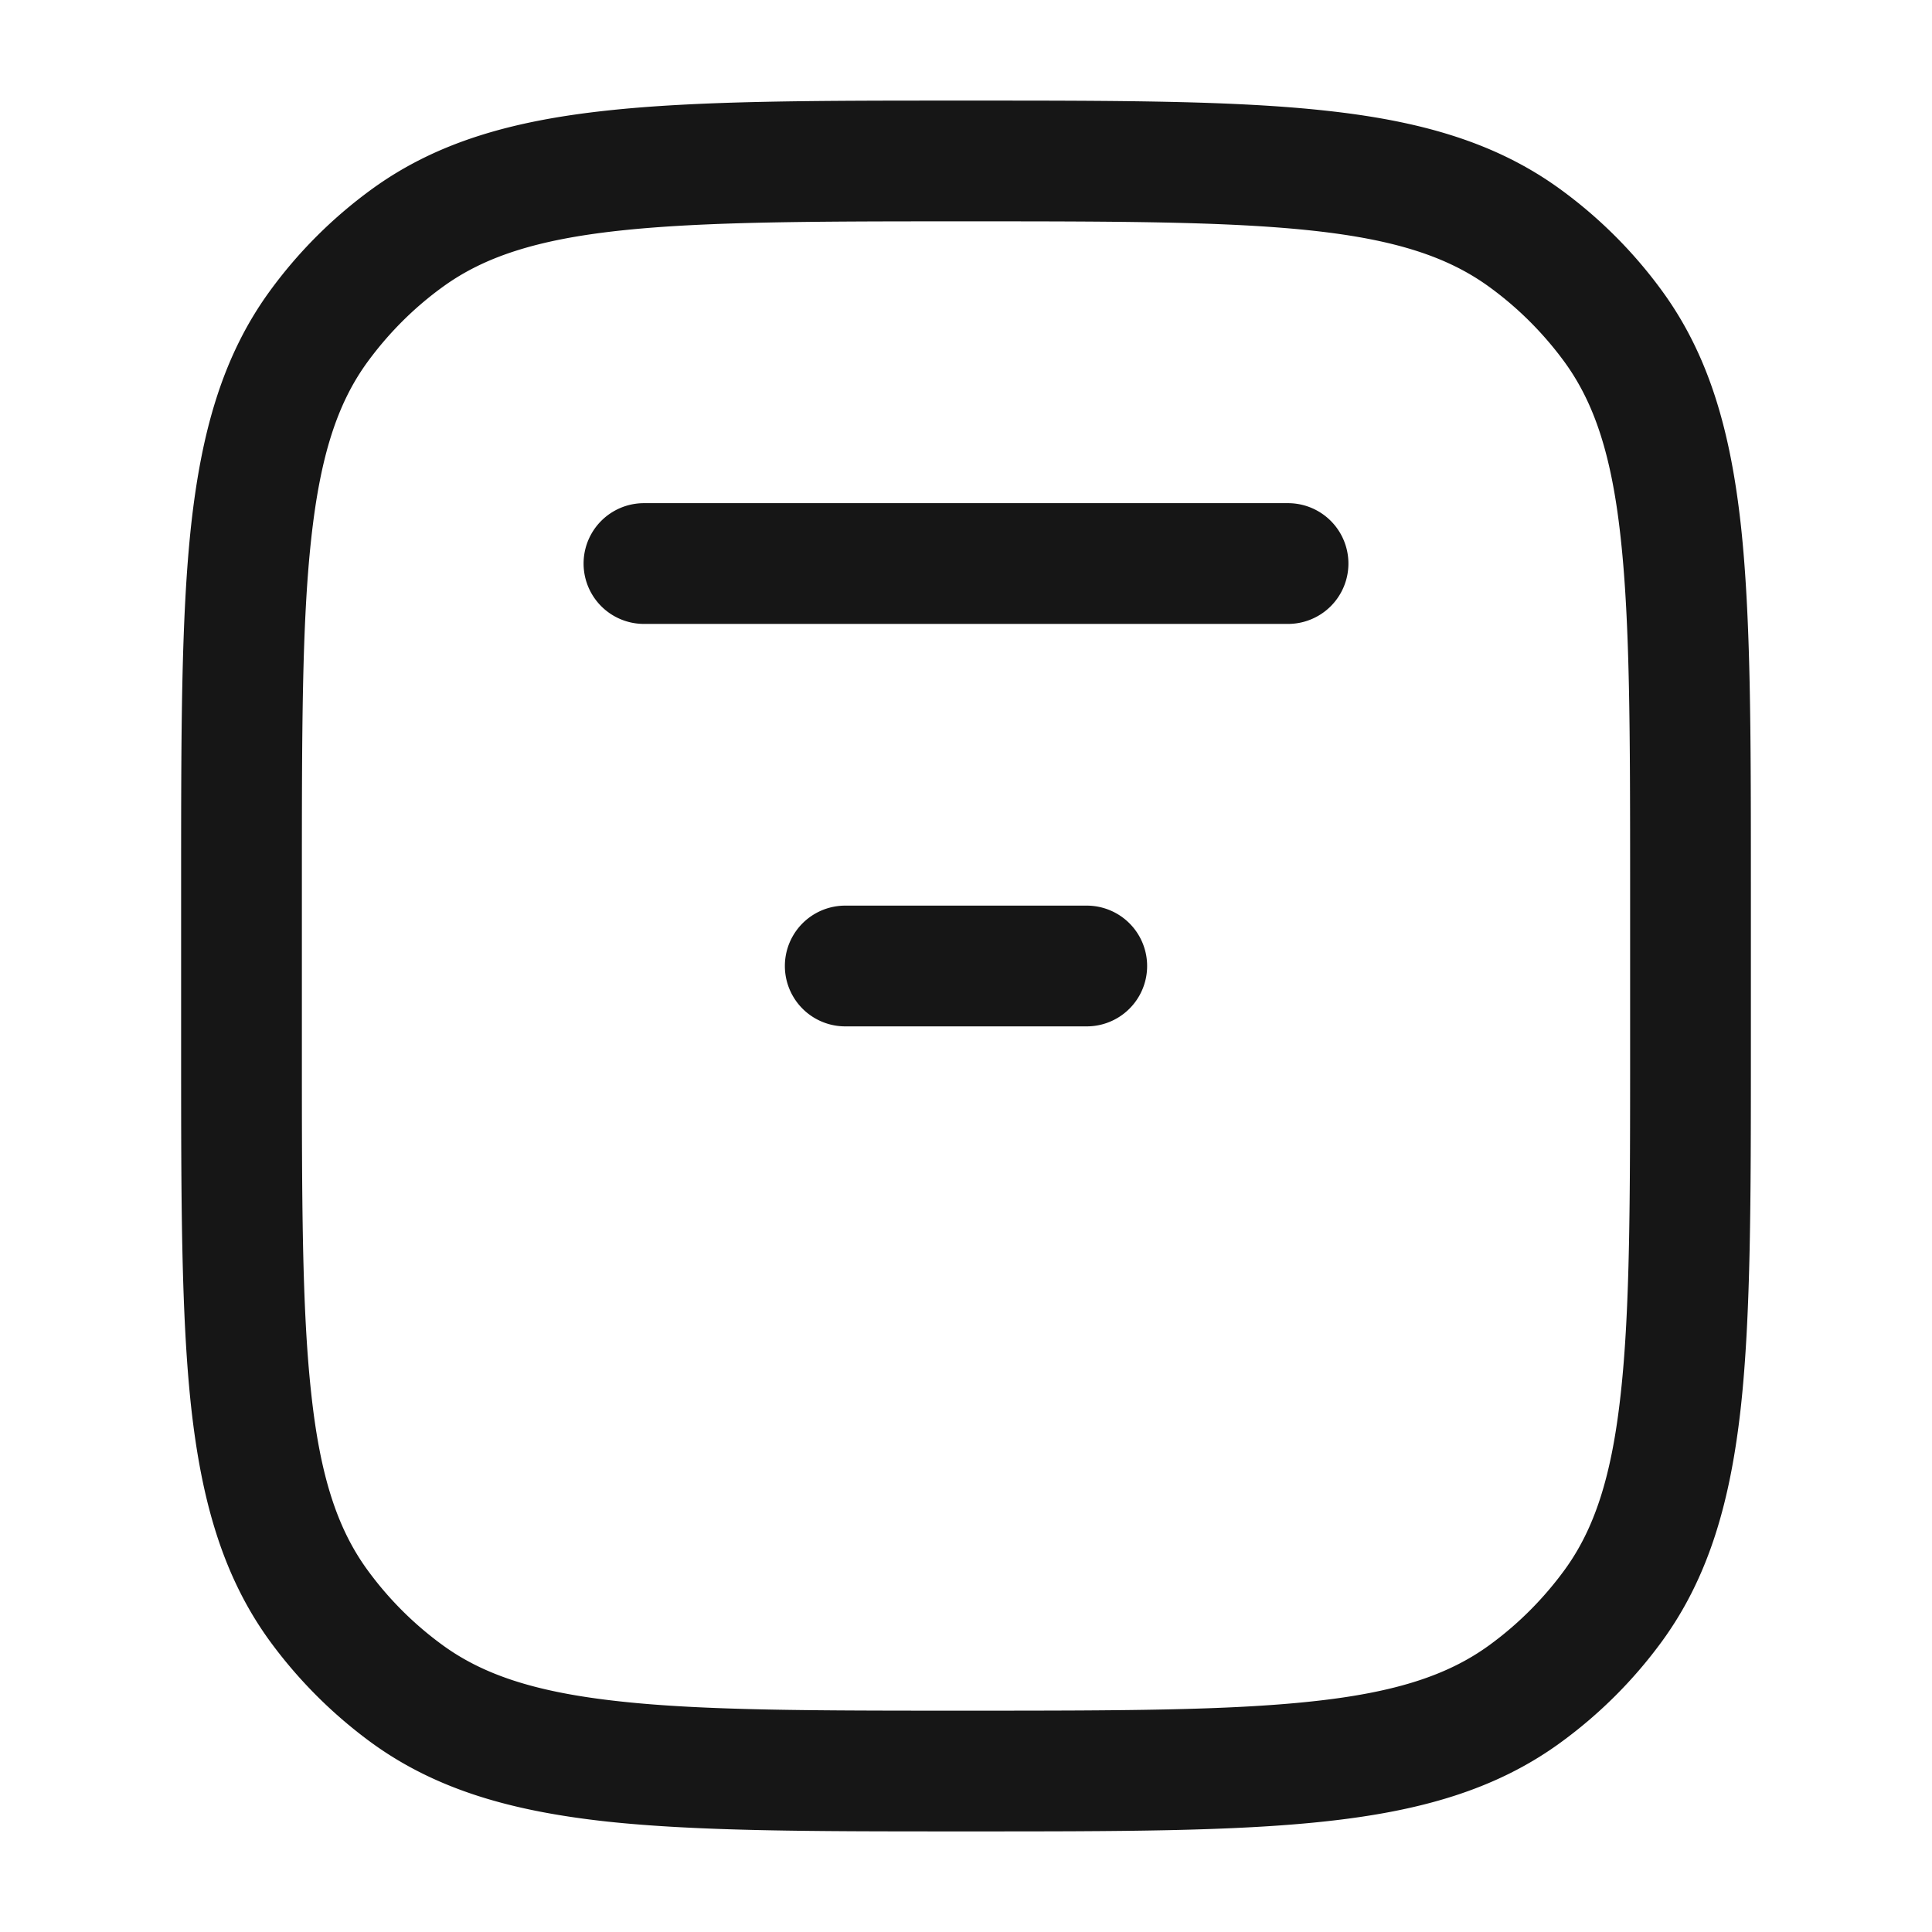 <svg width="16" height="16" viewBox="0 0 16 16" fill="none" xmlns="http://www.w3.org/2000/svg">
    <path d="M5.333 4.167a.5.5 0 0 0 0 1h5.334a.5.5 0 0 0 0-1H5.333zM7 7.5a.5.5 0 0 0 0 1h2a.5.5 0 0 0 0-1H7z" fill="#161616"/>
    <path fill-rule="evenodd" clip-rule="evenodd" d="M8.03.833h-.06c-1.225 0-2.184 0-2.946.083-.777.084-1.406.259-1.944.65a3.833 3.833 0 0 0-.848.848c-.39.537-.565 1.167-.65 1.944C1.5 5.119 1.5 6.079 1.5 7.303v1.394c0 1.224 0 2.184.082 2.946.085.776.26 1.406.65 1.944.237.325.523.611.848.848.538.39 1.167.565 1.944.65.762.082 1.721.082 2.946.082h.06c1.225 0 2.184 0 2.946-.083.777-.084 1.406-.259 1.944-.65a3.83 3.83 0 0 0 .848-.847c.39-.538.565-1.168.65-1.944.082-.762.082-1.722.082-2.946V7.303c0-1.224 0-2.184-.082-2.945-.085-.777-.26-1.407-.65-1.944a3.831 3.831 0 0 0-.848-.848c-.538-.391-1.167-.566-1.944-.65C10.214.833 9.255.833 8.03.833zM3.668 2.375c.339-.246.772-.39 1.464-.465.701-.076 1.607-.077 2.868-.077s2.167.001 2.868.077c.692.075 1.125.219 1.464.465.24.174.452.386.627.626.246.34.39.773.464 1.465.076.7.077 1.606.077 2.867v1.334c0 1.26 0 2.167-.077 2.868-.075.692-.218 1.125-.464 1.464-.175.24-.386.452-.627.627-.339.246-.772.39-1.464.464-.701.076-1.607.077-2.868.077s-2.167 0-2.868-.077c-.692-.075-1.125-.218-1.464-.464a2.833 2.833 0 0 1-.627-.627c-.246-.339-.39-.772-.464-1.464C2.5 10.834 2.5 9.928 2.5 8.667V7.334c0-1.262 0-2.167.077-2.868.075-.692.218-1.126.464-1.465.175-.24.386-.452.627-.626z" fill="#161616"/>
</svg>
